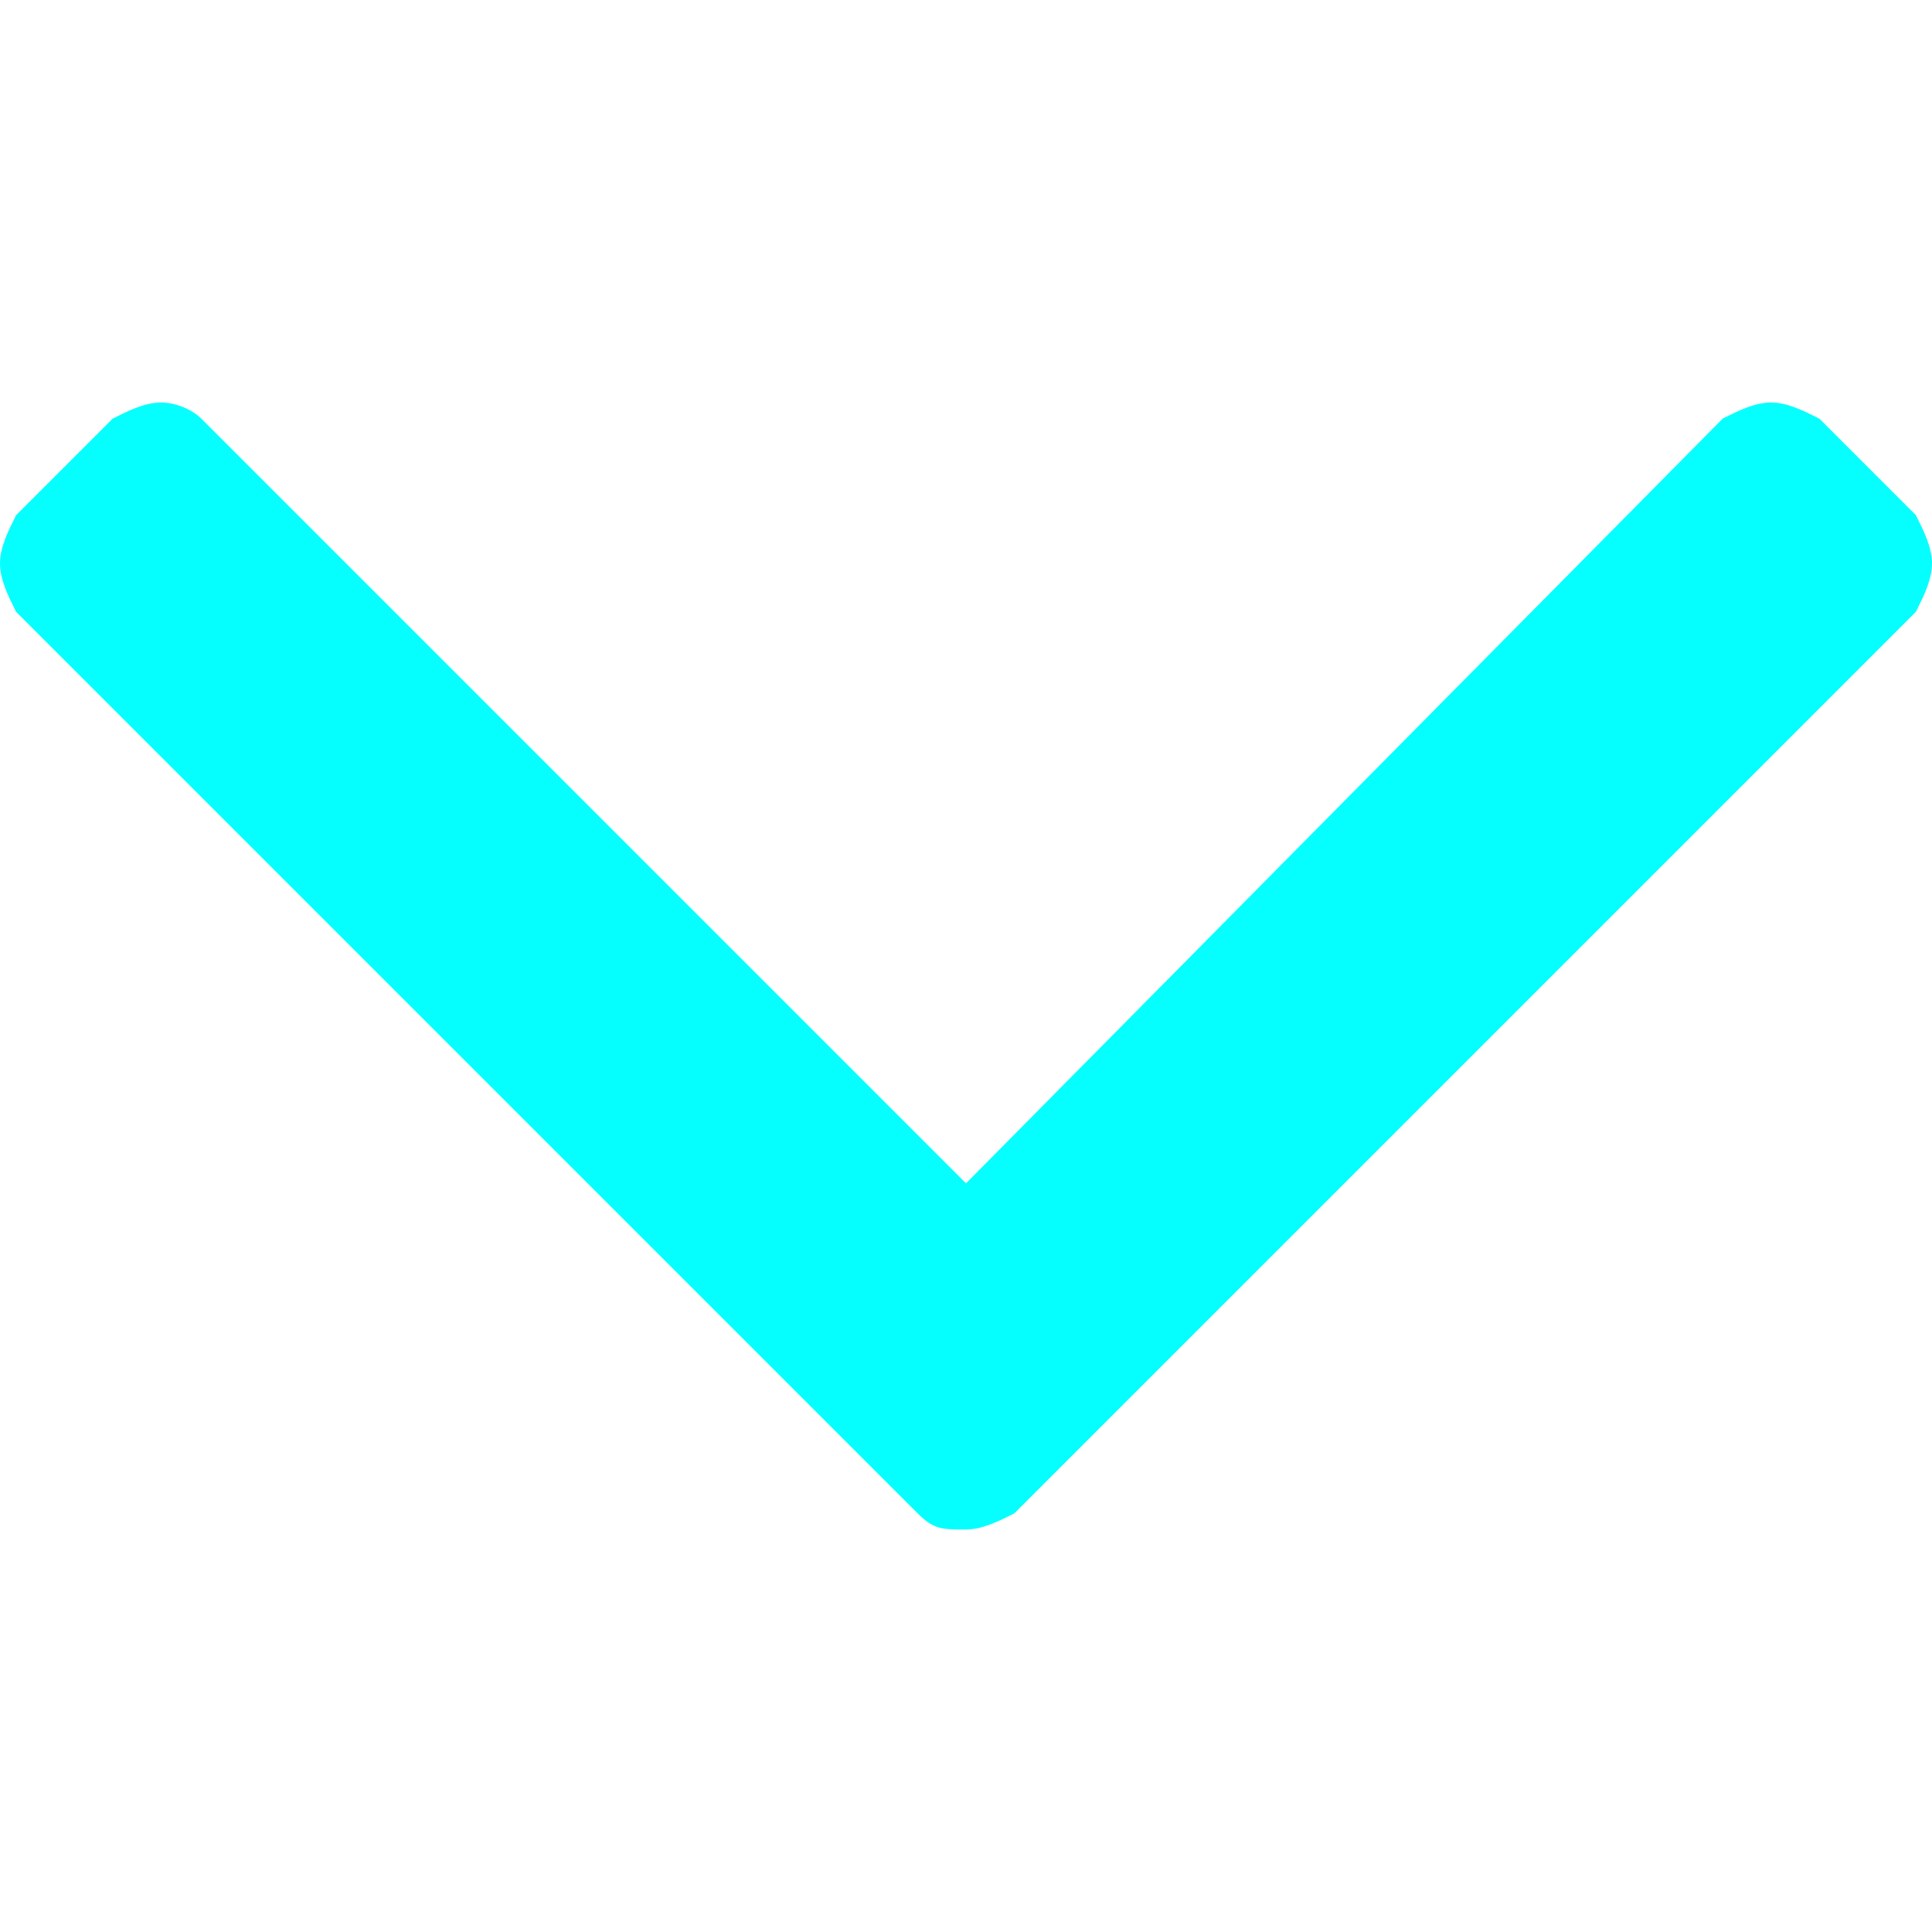 <?xml version="1.0" encoding="utf-8"?>
<!-- Generator: Adobe Illustrator 23.0.2, SVG Export Plug-In . SVG Version: 6.00 Build 0)  -->
<svg version="1.1" id="Capa_1" xmlns="http://www.w3.org/2000/svg" xmlns:xlink="http://www.w3.org/1999/xlink" x="0px" y="0px"
	 viewBox="0 0 24 24" style="enable-background:new 0 0 24 24;" xml:space="preserve">
<style type="text/css">
	.st0{fill:#05FFFF;}
</style>
<g>
	<path class="st0" d="M23.8,6.4l-1.2-1.2C22.4,5.1,22.2,5,22,5s-0.4,0.1-0.6,0.2L12,14.7L2.5,5.2C2.4,5.1,2.2,5,2,5S1.6,5.1,1.4,5.2
		L0.2,6.4C0.1,6.6,0,6.8,0,7s0.1,0.4,0.2,0.6l11.2,11.2C11.6,19,11.7,19,12,19c0.2,0,0.4-0.1,0.6-0.2L23.8,7.6C23.9,7.4,24,7.2,24,7
		S23.9,6.6,23.8,6.4z"/>
</g>
</svg>
